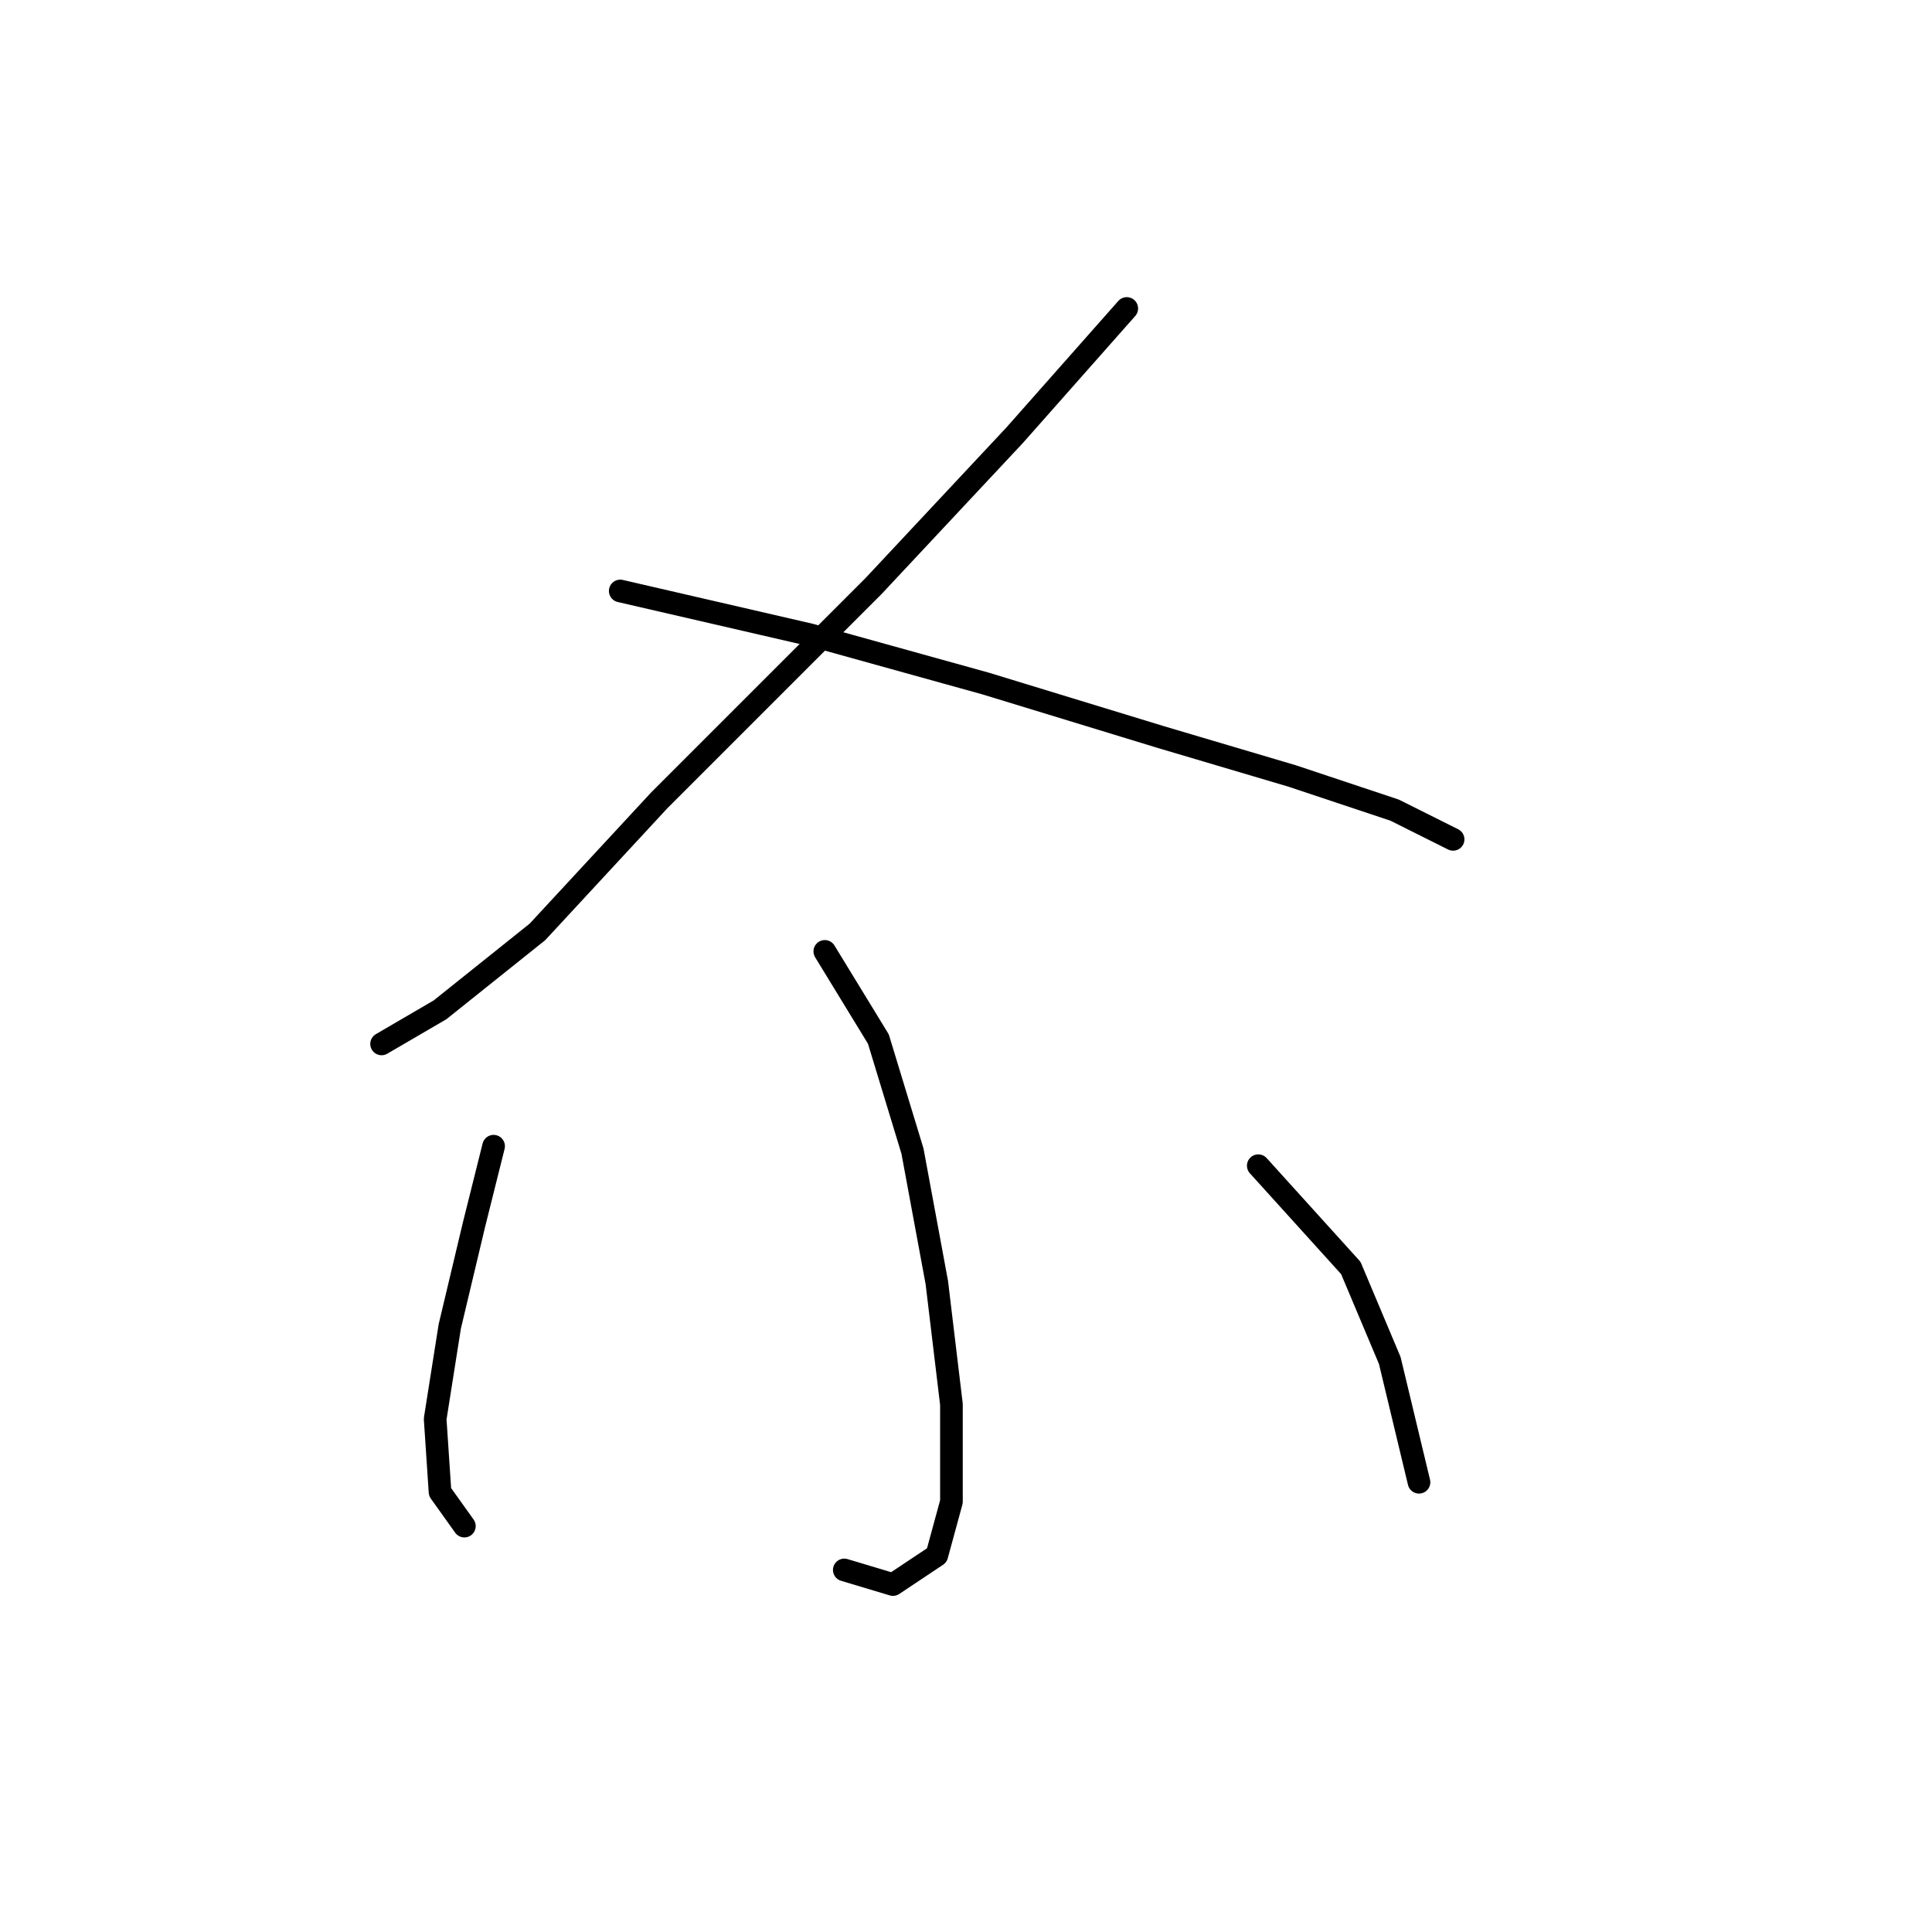 <?xml version="1.0" standalone="no"?>
    <svg width="256" height="256" xmlns="http://www.w3.org/2000/svg" version="1.1">
    <polyline stroke="black" stroke-width="3" stroke-linecap="round" fill="transparent" stroke-linejoin="round" points="149.303 40.875 134.46 57.655 115.744 77.661 87.348 106.057 71.214 123.482 58.306 133.808 50.562 138.325 50.562 138.325 " />
        <polyline stroke="black" stroke-width="3" stroke-linecap="round" fill="transparent" stroke-linejoin="round" points="82.185 78.306 107.354 84.115 130.587 90.568 153.821 97.667 171.245 102.83 184.798 107.348 192.543 111.22 192.543 111.22 " />
        <polyline stroke="black" stroke-width="3" stroke-linecap="round" fill="transparent" stroke-linejoin="round" points="109.29 126.063 116.389 137.68 120.907 152.523 124.134 169.948 126.07 186.083 126.07 198.99 124.134 206.089 118.325 209.961 111.872 208.025 111.872 208.025 " />
        <polyline stroke="black" stroke-width="3" stroke-linecap="round" fill="transparent" stroke-linejoin="round" points="65.405 151.878 62.824 162.204 59.597 175.757 57.661 188.019 58.306 197.699 61.533 202.217 61.533 202.217 " />
        <polyline stroke="black" stroke-width="3" stroke-linecap="round" fill="transparent" stroke-linejoin="round" points="166.728 154.46 178.99 168.012 184.153 180.274 188.025 196.408 188.025 196.408 " />
        </svg>